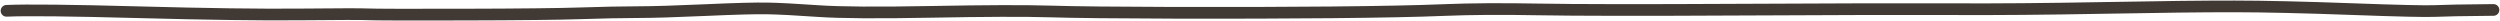 <?xml version="1.0" encoding="UTF-8" standalone="no"?>
<!-- Created with Inkscape (http://www.inkscape.org/) -->

<svg
   xmlns:dc="http://purl.org/dc/elements/1.1/"
   xmlns:cc="http://creativecommons.org/ns#"
   xmlns:rdf="http://www.w3.org/1999/02/22-rdf-syntax-ns#"
   xmlns:svg="http://www.w3.org/2000/svg"
   xmlns="http://www.w3.org/2000/svg"
   xmlns:sodipodi="http://sodipodi.sourceforge.net/DTD/sodipodi-0.dtd"
   xmlns:inkscape="http://www.inkscape.org/namespaces/inkscape"
   width="642.051"
   height="5.407"
   viewBox="0 0 642.051 5.407"
   id="svg6044"
   version="1.1"
   inkscape:version="0.91 r13725"
   sodipodi:docname="hr.svg">
  <defs
     id="defs6046" />
  <sodipodi:namedview
     id="base"
     pagecolor="#ffffff"
     bordercolor="#666666"
     borderopacity="1.0"
     inkscape:pageopacity="0.0"
     inkscape:pageshadow="2"
     inkscape:zoom="1.4"
     inkscape:cx="327.60837"
     inkscape:cy="-25.43287"
     inkscape:document-units="px"
     inkscape:current-layer="layer1"
     showgrid="false"
     fit-margin-top="0"
     fit-margin-left="0"
     fit-margin-right="0"
     fit-margin-bottom="0"
     inkscape:window-width="1920"
     inkscape:window-height="1080"
     inkscape:window-x="0"
     inkscape:window-y="0"
     inkscape:window-maximized="1"
     units="px" />
  <g
     inkscape:label="Layer 1"
     inkscape:groupmode="layer"
     id="layer1"
     transform="translate(-3.4534391e-8,-1046.955)">
    <path
       inkscape:connector-curvature="0"
       id="path6033"
       style="fill:none;stroke:#413933;stroke-width:3;stroke-linecap:round;stroke-linejoin:round;stroke-miterlimit:10;stroke-dasharray:none;stroke-opacity:1"
       d="m 1.668,1049.733 c 5.105,-0.23 16.43,-0.108 33.976,0.365 17.546,0.473 31.346,0.661 41.4,0.564 10.054,-0.097 15.896,-0.107 17.526,-0.028 1.63,0.079 9.716,0.101 24.257,0.068 14.541,-0.034 24.659,-0.144 30.352,-0.332 5.693,-0.188 10.542,-0.286 14.545,-0.295 4.004,-0.01 9.81,-0.185 17.42,-0.527 7.61,-0.343 12.923,-0.486 15.941,-0.43 3.018,0.056 7.351,0.282 12.999,0.678 5.648,0.396 15.356,0.463 29.123,0.202 13.767,-0.261 23.864,-0.296 30.292,-0.103 6.428,0.193 17.022,0.308 31.782,0.347 14.76,0.039 28.37,-4e-4 40.829,-0.117 12.459,-0.117 22.049,-0.315 28.768,-0.593 6.719,-0.278 14.789,-0.33 24.211,-0.156 9.422,0.174 26.802,0.194 52.142,0.059 25.34,-0.135 43.501,-0.174 54.483,-0.119 10.983,0.056 23.804,-0.052 38.463,-0.324 14.66,-0.271 25.891,-0.402 33.695,-0.391 7.803,0.011 17.779,0.239 29.927,0.684 12.148,0.445 19.344,0.611 21.589,0.497 2.245,-0.113 7.243,-0.204 14.995,-0.272"
       sodipodi:nodetypes="cccssscsccscsscsscccccc" />
  </g>
</svg>
